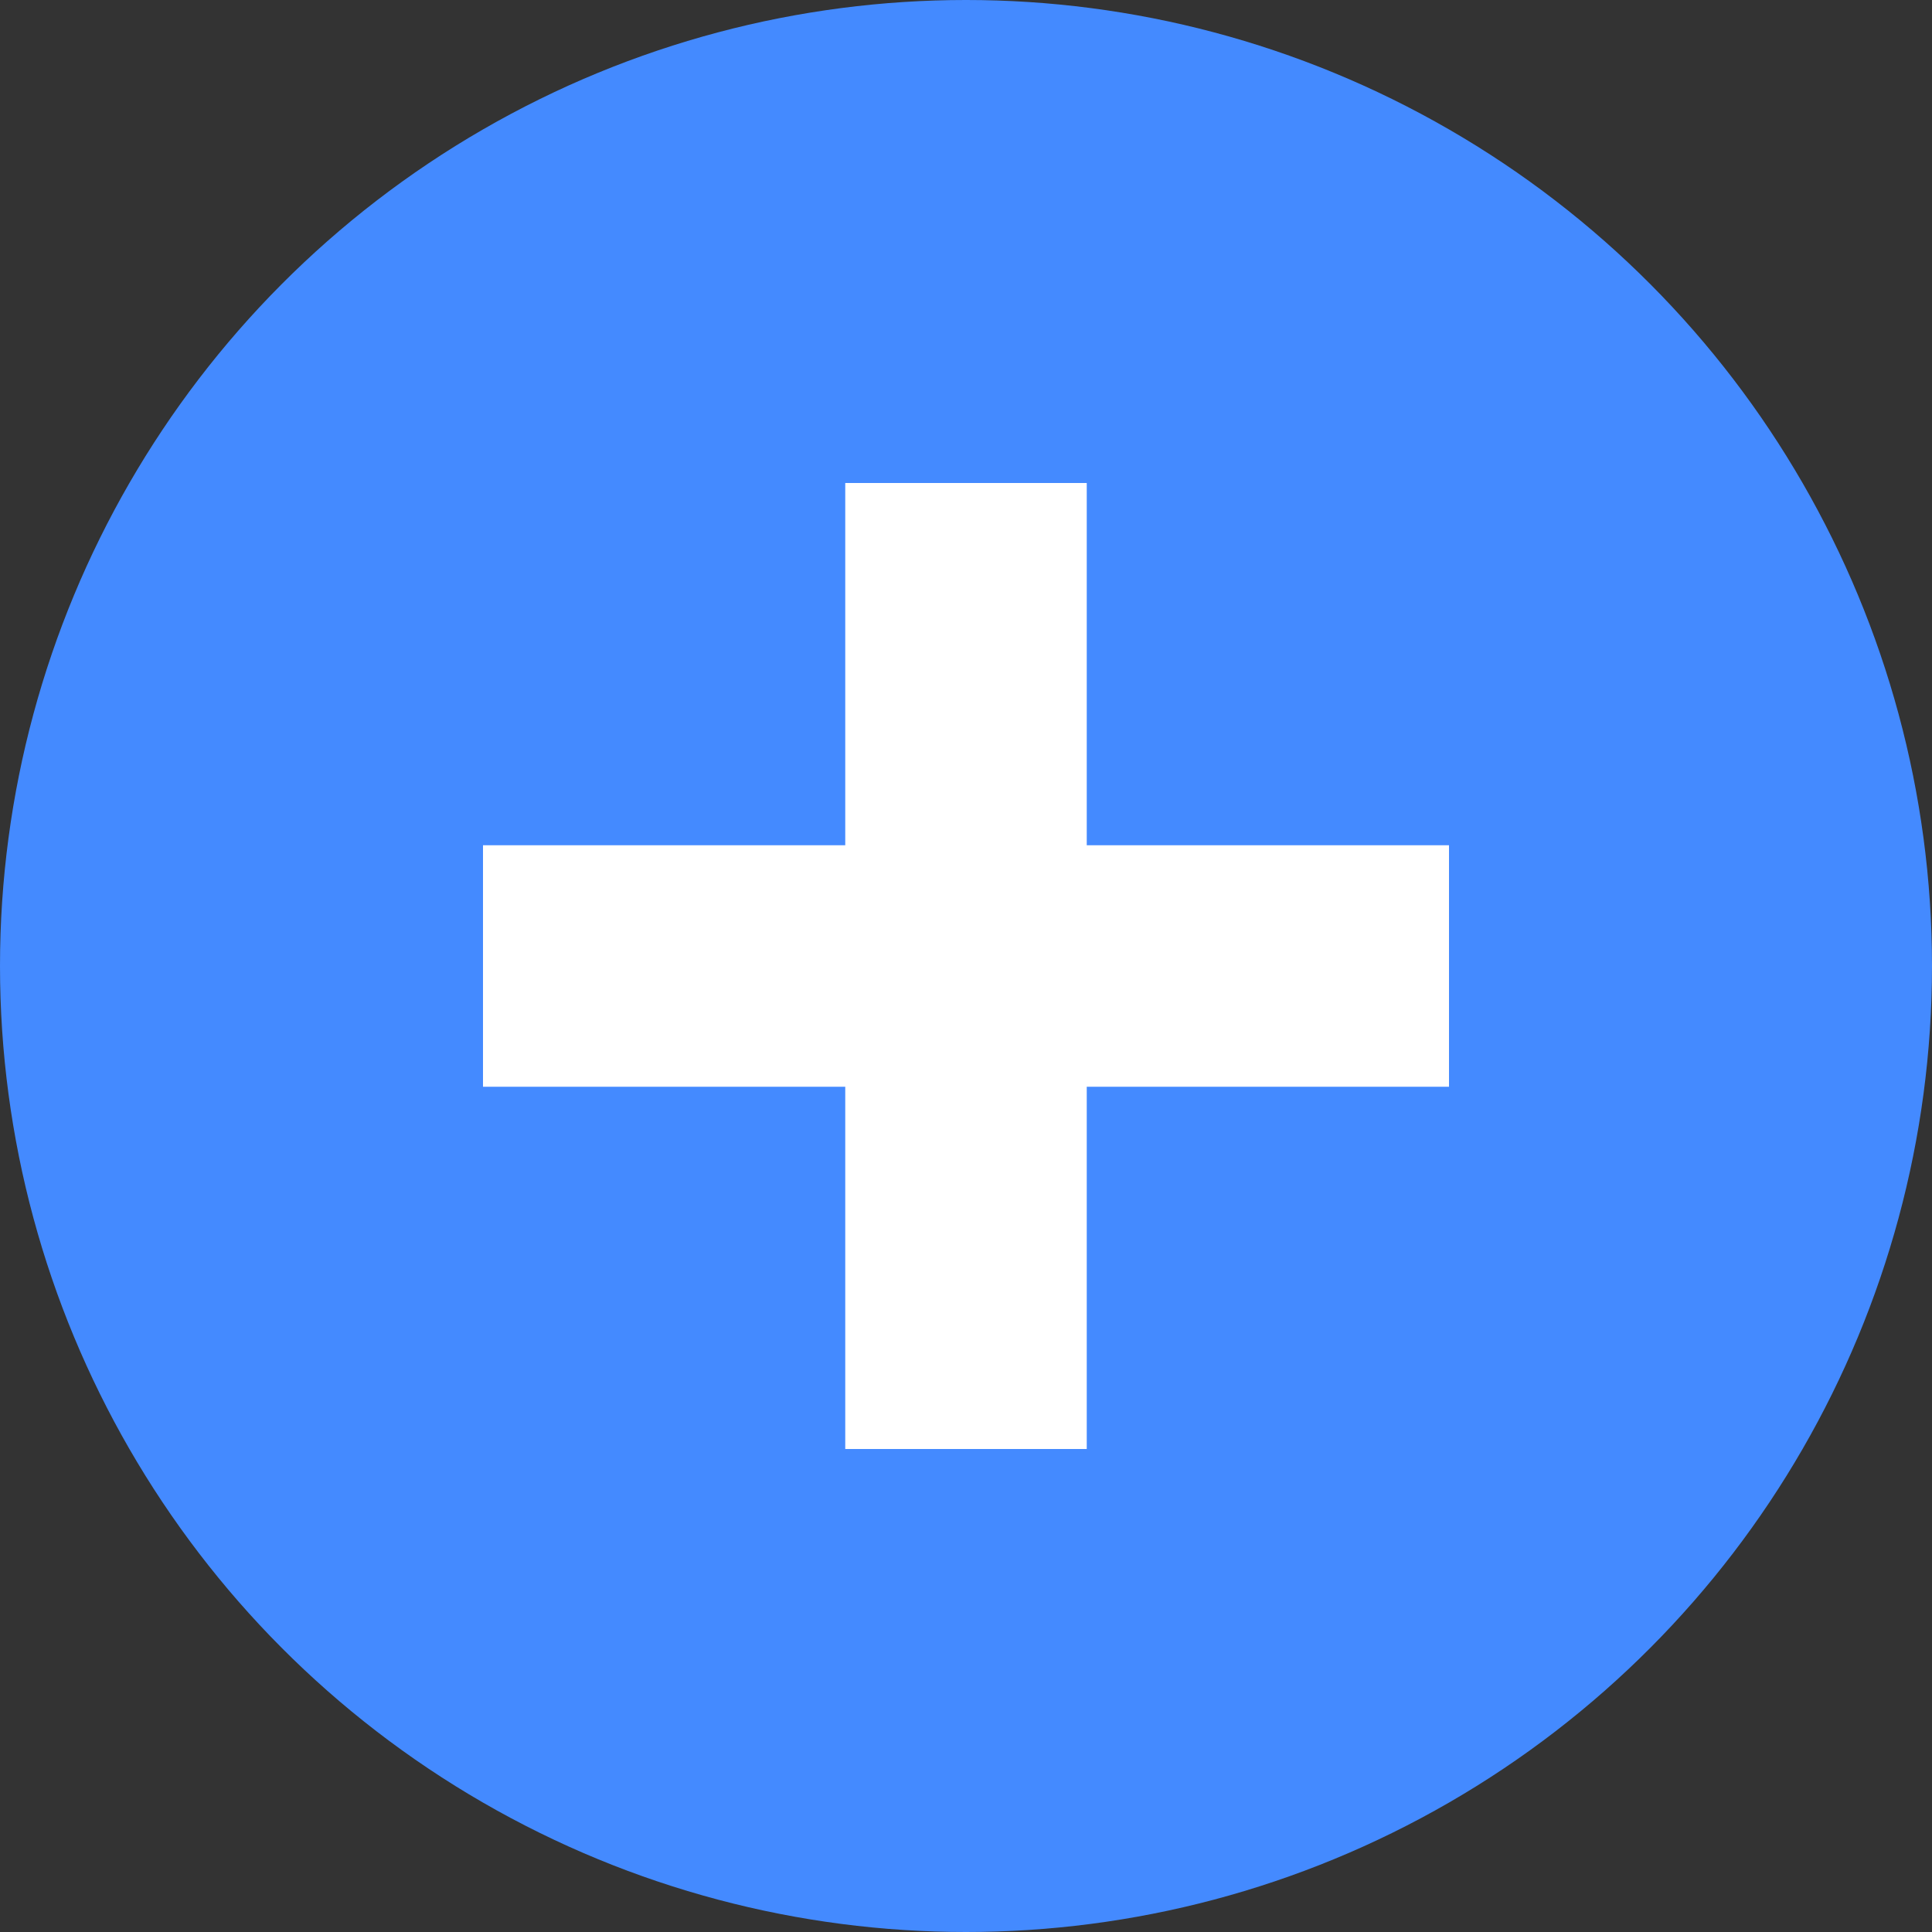 <svg xmlns="http://www.w3.org/2000/svg" width="16" height="16" viewBox="0 0 16 16">
  <rect x="0" y="0" width="16" height="16" fill="#333333" stroke="none"/>
  <circle cx="8" cy="8" r="8" fill="#448aff"/>
  <path d="m7 4v3h-3v2h3v3h2v-3h3v-2h-3v-3h-2z" fill="#FFFFFF"/>
</svg>
